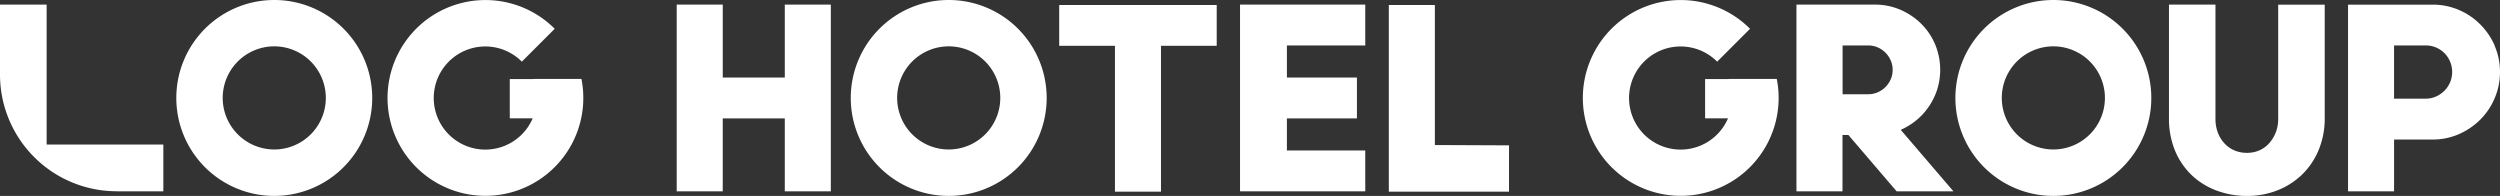 <svg xmlns="http://www.w3.org/2000/svg" width="276.354" height="21.661" viewBox="0 0 276.354 21.661">
  <rect x="0" y="0" width="276.354" height="21.661" fill="#333333" stroke="none"/>
  <g id="footer_log_hotel_logo" transform="translate(-42.52 -401)">
    <g id="그룹_2" data-name="그룹 2" transform="translate(217.482 401)">
      <path id="패스_54" data-name="패스 54" d="M452.6,401a10.828,10.828,0,1,0,10.828,10.828A10.825,10.825,0,0,0,452.6,401Zm0,16.523a5.7,5.7,0,1,1,5.7-5.7A5.7,5.7,0,0,1,452.6,417.523Z" transform="translate(-400.581 -401)" fill="#fff"/>
      <path id="패스_55" data-name="패스 55" d="M381.807,409.726a.027.027,0,0,0,.005.016h-2.6v4.342h2.534a5.7,5.7,0,1,1-1.2-6.264l3.633-3.633a10.821,10.821,0,1,0,2.956,5.544h-5.333Z" transform="translate(-365.69 -401.005)" fill="#fff"/>
      <path id="패스_56" data-name="패스 56" d="M422.411,414.852a7.043,7.043,0,0,0,1.489-1.565,7.27,7.27,0,0,0,.969-1.933,7.316,7.316,0,0,0-.227-5.035,7.172,7.172,0,0,0-1.548-2.279,7.486,7.486,0,0,0-2.29-1.532,7.074,7.074,0,0,0-2.8-.568H409.32v20.638h5.089v-6.221h.655l5.327,6.221h6.28l-5.825-6.794a7.45,7.45,0,0,0,1.559-.926Zm-2.458-5.7a2.568,2.568,0,0,1-.211,1.039,2.7,2.7,0,0,1-.585.861,2.785,2.785,0,0,1-.861.585,2.586,2.586,0,0,1-1.039.211H414.42v-5.392h2.837a2.568,2.568,0,0,1,1.039.211,2.7,2.7,0,0,1,.861.585,2.784,2.784,0,0,1,.585.861A2.6,2.6,0,0,1,419.953,409.151Z" transform="translate(-385.699 -401.431)" fill="#fff"/>
      <path id="패스_57" data-name="패스 57" d="M497.453,414.582a4.017,4.017,0,0,1-.26,1.467,3.878,3.878,0,0,1-.715,1.191,3.14,3.14,0,0,1-1.077.8,3.393,3.393,0,0,1-1.4.287,3.548,3.548,0,0,1-1.429-.287,3.2,3.2,0,0,1-1.094-.8,3.6,3.6,0,0,1-.709-1.186,4.288,4.288,0,0,1-.249-1.473V401.94H485.38v12.528a9.268,9.268,0,0,0,.688,3.66,7.971,7.971,0,0,0,1.862,2.7,8.064,8.064,0,0,0,2.745,1.678,9.571,9.571,0,0,0,3.33.585,9.178,9.178,0,0,0,3.346-.612,8.3,8.3,0,0,0,2.729-1.738,8.131,8.131,0,0,0,1.846-2.729,9.03,9.03,0,0,0,.671-3.541V401.945h-5.143v12.642Z" transform="translate(-420.581 -401.431)" fill="#fff"/>
      <path id="패스_58" data-name="패스 58" d="M538.155,406.481a7.7,7.7,0,0,0-1.608-2.36,7.494,7.494,0,0,0-2.366-1.592,7.273,7.273,0,0,0-2.875-.579H521.94v20.638h5.089V416.86h4.277a7.154,7.154,0,0,0,2.9-.6,7.7,7.7,0,0,0,2.361-1.608,7.445,7.445,0,0,0,1.592-2.382,7.365,7.365,0,0,0,.579-2.886,7.274,7.274,0,0,0-.6-2.907Zm-11.126-.022h3.5a2.869,2.869,0,0,1,1.142.227,2.974,2.974,0,0,1,.931.628,2.963,2.963,0,0,1,.623,3.216,3.052,3.052,0,0,1-.623.931,3.171,3.171,0,0,1-.937.644,2.779,2.779,0,0,1-1.137.238h-3.5v-5.88Z" transform="translate(-437.347 -401.436)" fill="#fff"/>
    </g>
    <g id="그룹_3" data-name="그룹 3" transform="translate(42.52 401)">
      <path id="패스_59" data-name="패스 59" d="M137.747,409.726a.027.027,0,0,0,.005.016h-2.6v4.342h2.534a5.7,5.7,0,1,1-1.2-6.264l3.633-3.633a10.821,10.821,0,1,0,2.956,5.544h-5.333Z" transform="translate(-78.8 -401.005)" fill="#fff"/>
      <path id="패스_60" data-name="패스 60" d="M55.405,422.578h5.17v-5.17h-12.9V401.94H42.52v7.726a12.9,12.9,0,0,0,12.885,12.907Z" transform="translate(-42.52 -401.431)" fill="#fff"/>
      <path id="패스_61" data-name="패스 61" d="M89.348,401a10.828,10.828,0,1,0,10.828,10.828A10.825,10.825,0,0,0,89.348,401Zm0,16.523a5.7,5.7,0,1,1,5.7-5.7,5.7,5.7,0,0,1-5.7,5.7Z" transform="translate(-59.03 -401)" fill="#fff"/>
    </g>
    <g id="그룹_4" data-name="그룹 4" transform="translate(117.324 401)">
      <path id="패스_62" data-name="패스 62" d="M227.058,401a10.828,10.828,0,1,0,10.828,10.828A10.825,10.825,0,0,0,227.058,401Zm0,16.523a5.7,5.7,0,1,1,5.7-5.7A5.7,5.7,0,0,1,227.058,417.523Z" transform="translate(-196.989 -401)" fill="#fff"/>
      <path id="패스_63" data-name="패스 63" d="M192.639,410h-6.859V401.94H180.69v20.638h5.089v-8.061h6.859v8.061h5.089V401.94h-5.089Z" transform="translate(-180.69 -401.431)" fill="#fff"/>
      <path id="패스_64" data-name="패스 64" d="M258.79,406.53h6.161v16.128h5.089V406.53H276.2v-4.51H258.79Z" transform="translate(-216.507 -401.468)" fill="#fff"/>
      <path id="패스_65" data-name="패스 65" d="M309.553,406.455V401.94H295.71v20.638h13.843v-4.515h-8.662v-3.546h7.742V410h-7.742v-3.546Z" transform="translate(-233.439 -401.431)" fill="#fff"/>
      <path id="패스_66" data-name="패스 66" d="M331.179,417.5V402.02H326.09v20.638h13.286v-5.122Z" transform="translate(-247.371 -401.468)" fill="#fff"/>
    </g>
  </g>
</svg>
